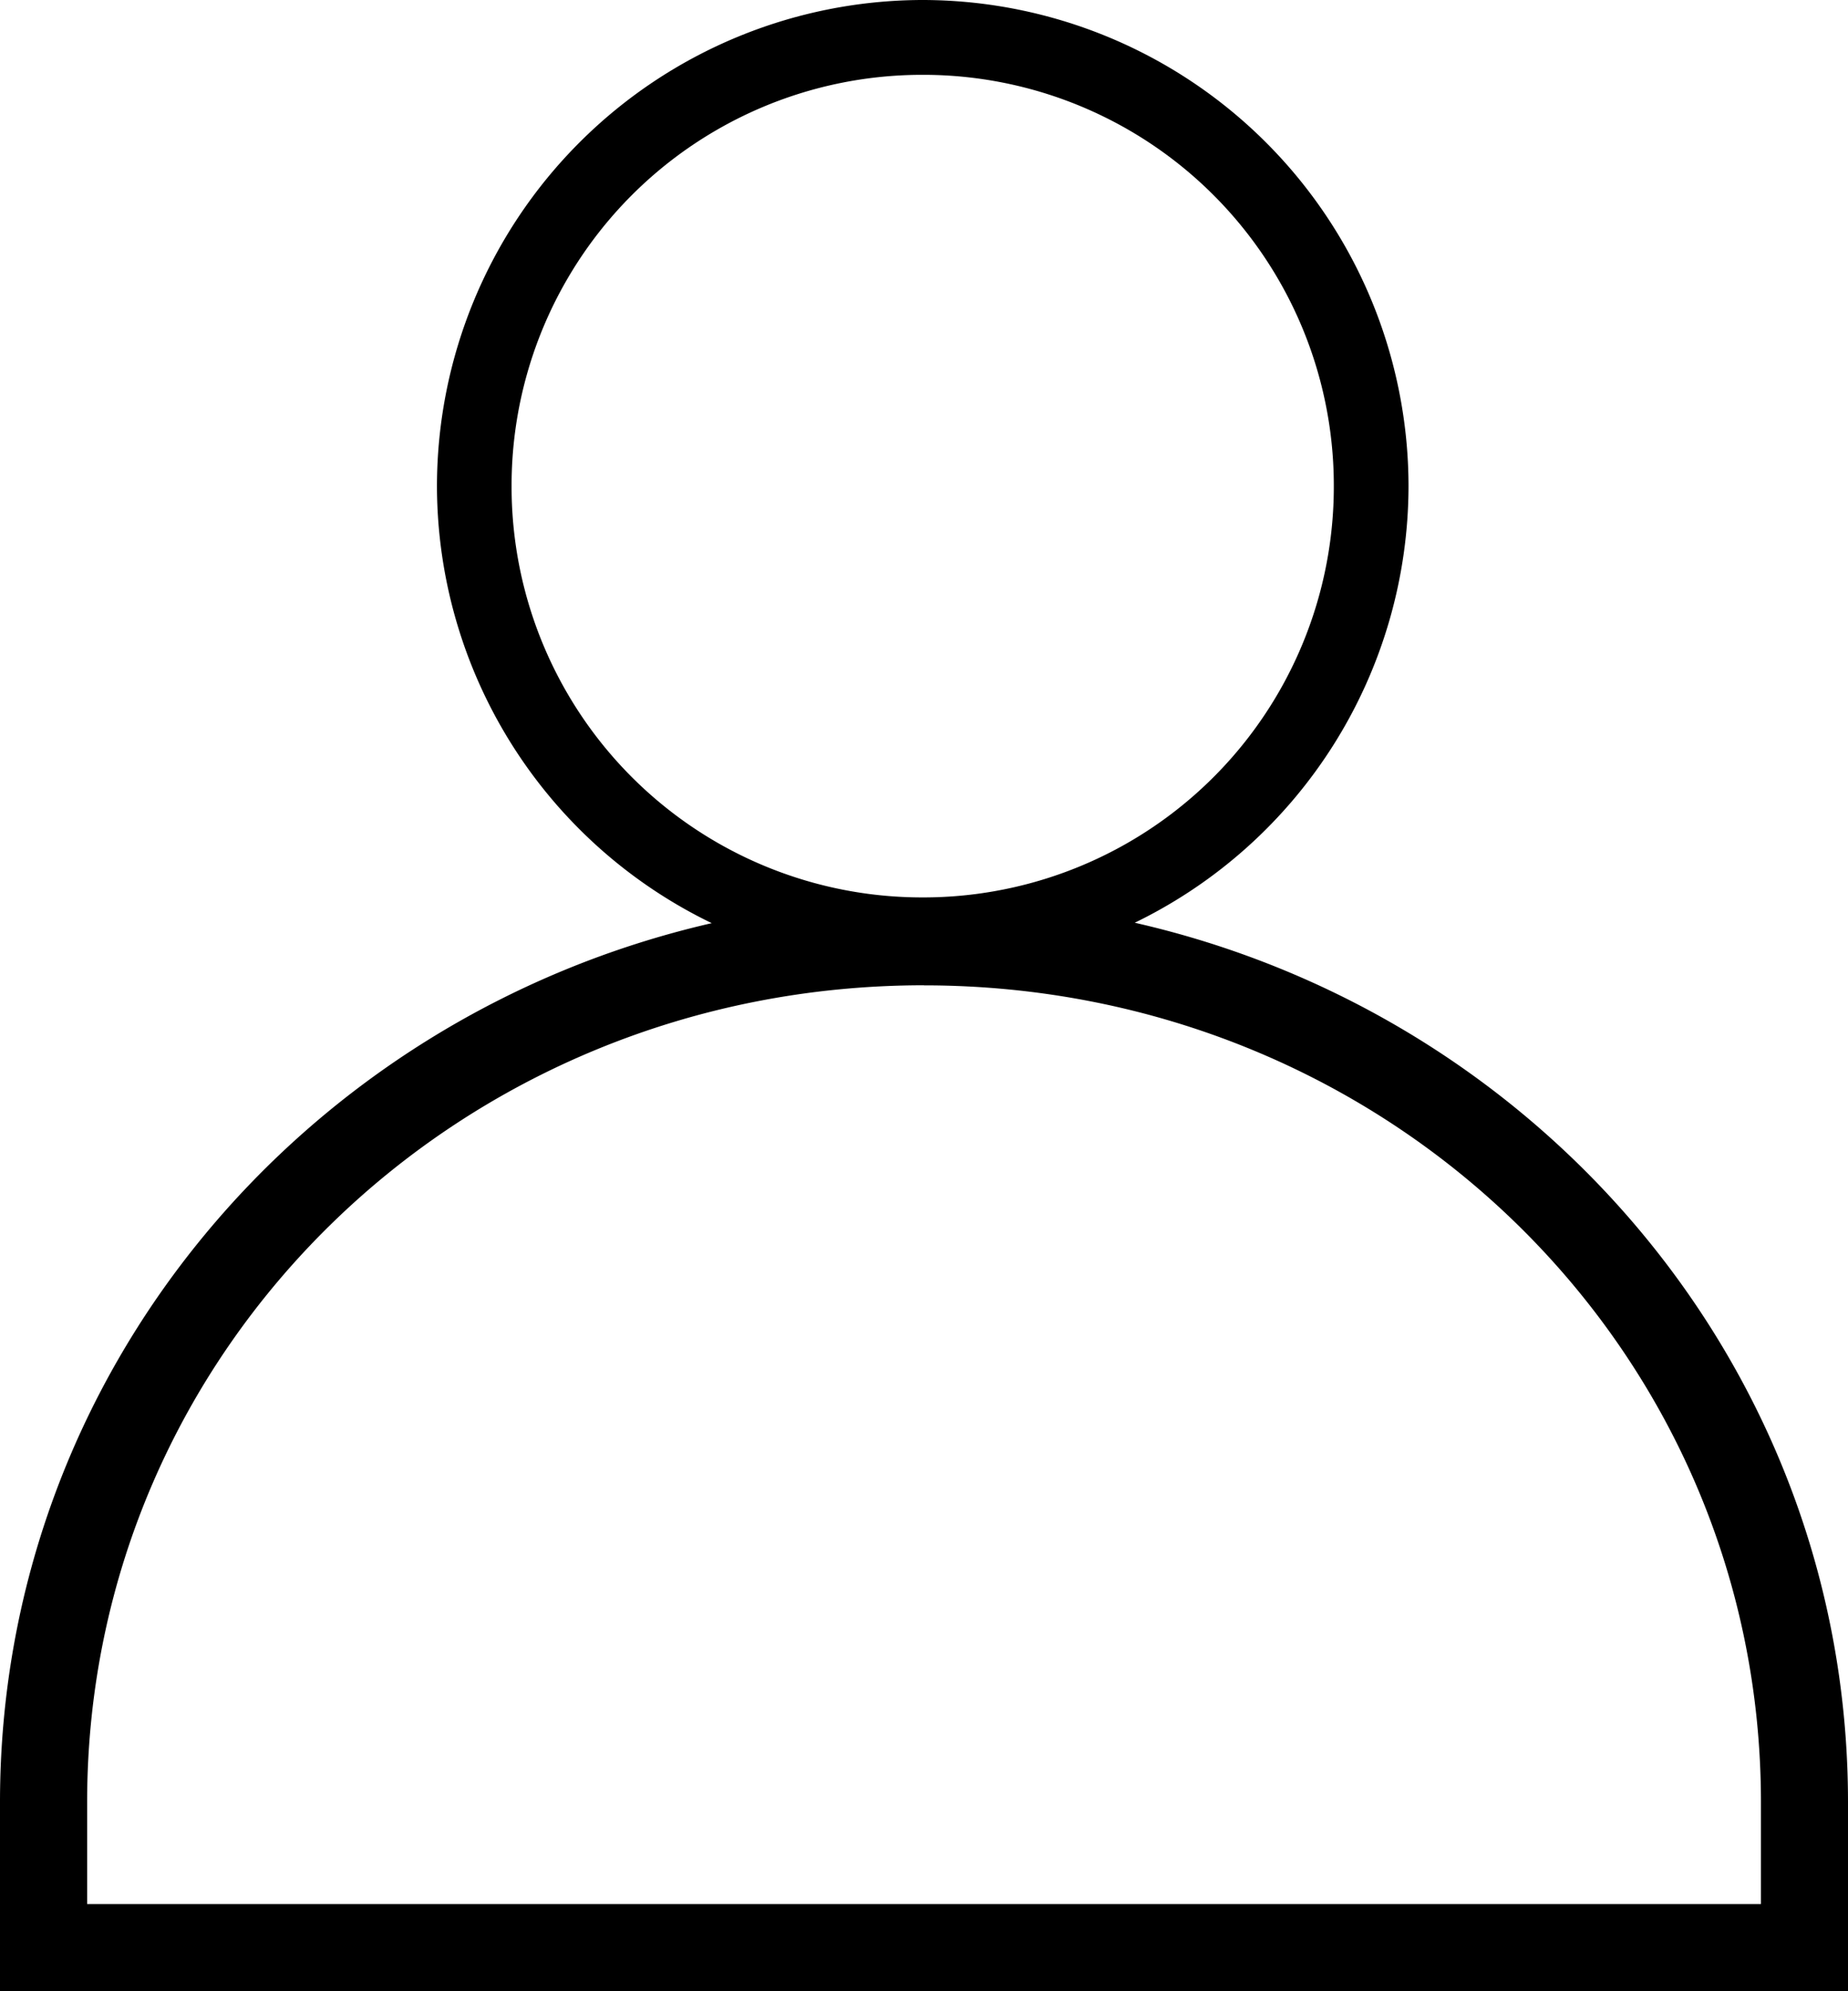 <svg width="21.992" height="23.684" viewBox="0 0 21.992 23.684"><path d="M10.98 0A5.788 5.788 0 0 0 5.2 5.78a5.783 5.783 0 0 0 3.27 5.2C3.613 12.095 0 16.336 0 21.437v2.247h21.992v-2.246c0-5.11-3.623-9.356-8.488-10.463a5.782 5.782 0 0 0 3.258-5.194A5.788 5.788 0 0 0 10.98 0zm0 .89a4.886 4.886 0 0 1 4.893 4.89 4.886 4.886 0 0 1-4.893 4.894A4.886 4.886 0 0 1 6.088 5.78 4.886 4.886 0 0 1 10.98.89zm.016 10.83c5.534 0 9.96 4.33 9.96 9.717v1.21H1.037v-1.21c0-5.386 4.427-9.718 9.96-9.718z"/></svg>